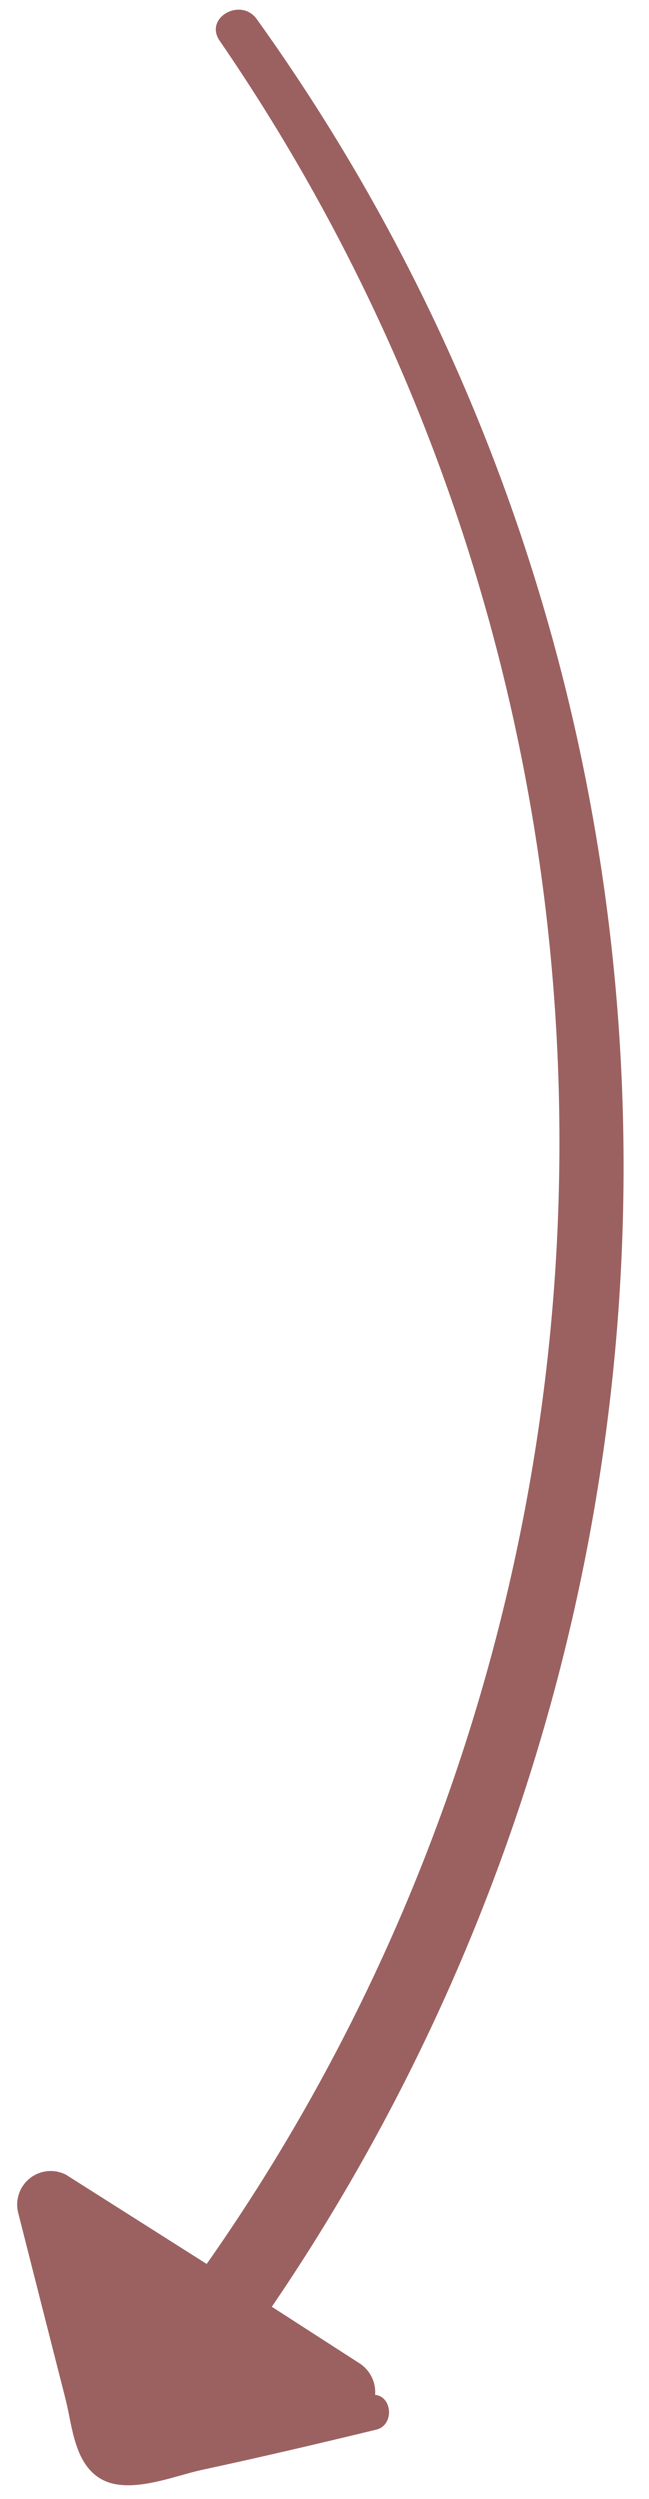 <svg width="20" height="77" viewBox="0 0 20 77" fill="none" xmlns="http://www.w3.org/2000/svg">
<path d="M7.912 0.588C23.018 21.659 22.796 49.894 8.377 71.077L11.055 72.804C11.222 72.906 11.357 73.052 11.446 73.226C11.536 73.4 11.575 73.596 11.56 73.792C12.089 73.838 12.157 74.721 11.6 74.862C9.803 75.298 8.006 75.719 6.201 76.108C5.38 76.284 4.024 76.861 3.157 76.407C2.291 75.952 2.228 74.757 2.03 73.964C1.537 72.029 1.045 70.094 0.554 68.157C0.511 67.965 0.523 67.764 0.59 67.579C0.656 67.393 0.775 67.23 0.932 67.109C1.088 66.989 1.275 66.915 1.472 66.898C1.668 66.88 1.865 66.92 2.038 67.011L6.369 69.758C20.671 49.393 20.922 21.867 6.761 1.244C6.294 0.539 7.425 -0.089 7.912 0.588Z" fill="#9B6160"/>
</svg>
